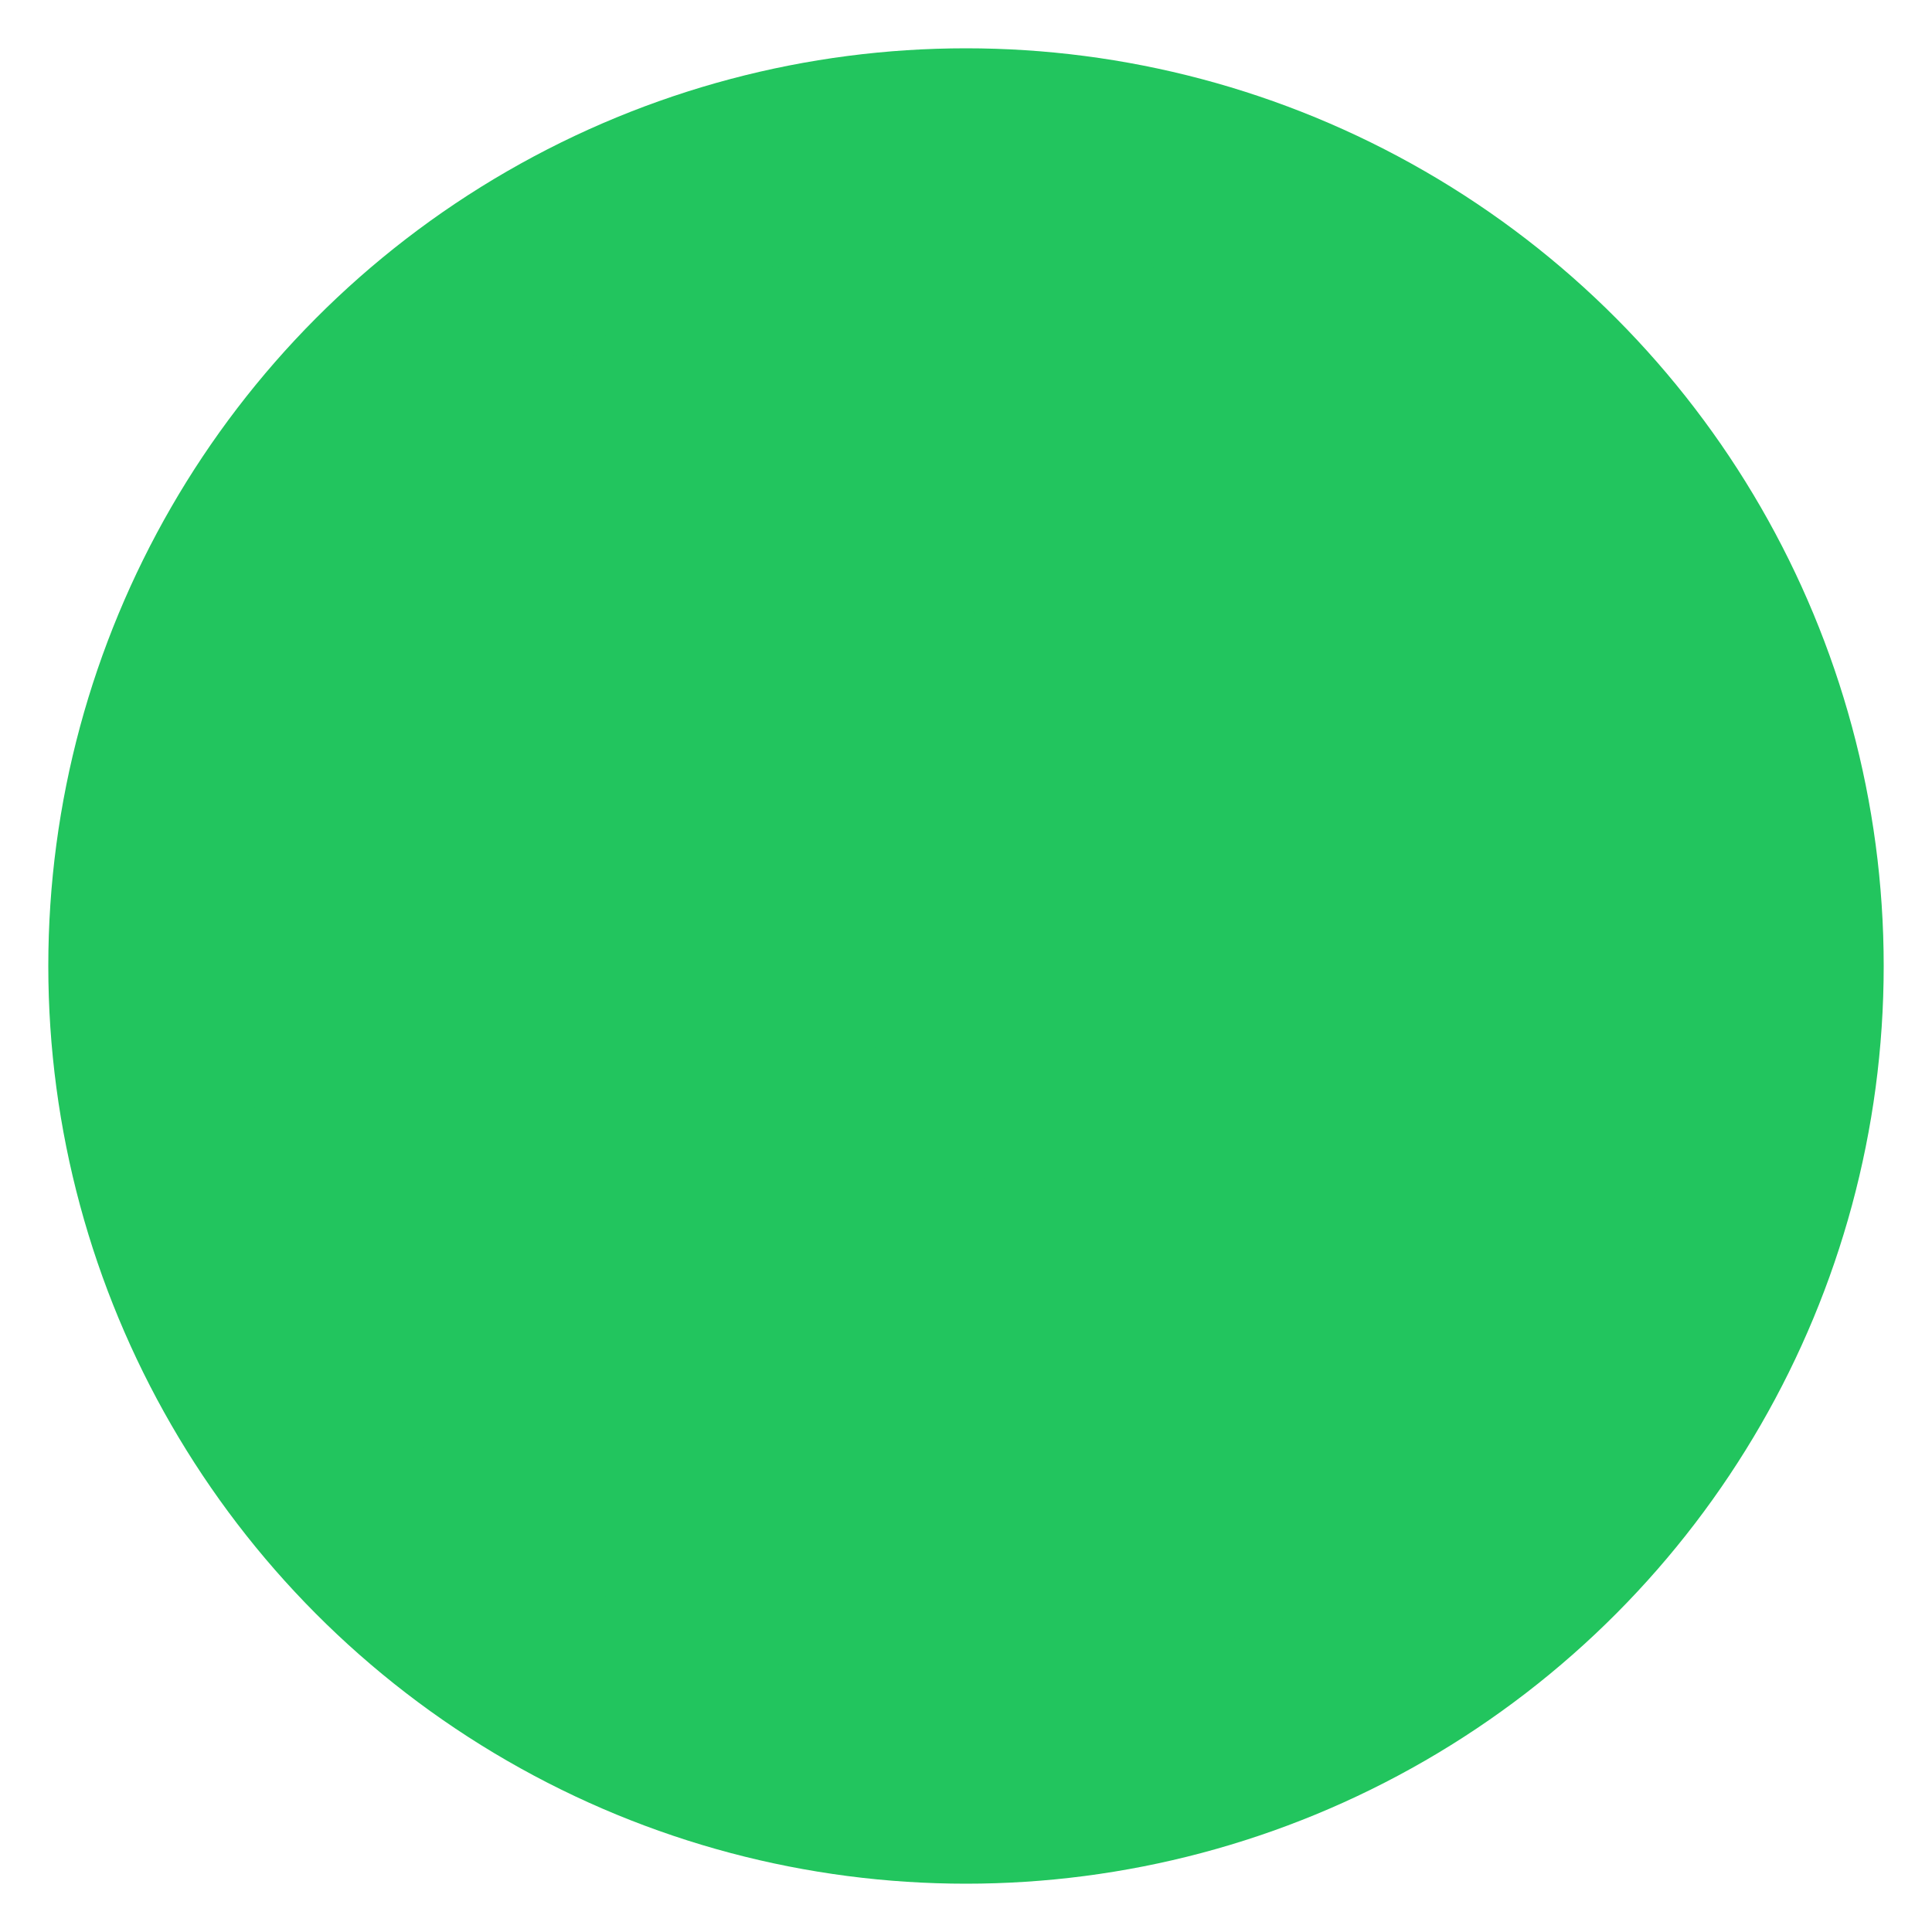 <svg width="800" height="800" viewBox="0 0 800 800" fill="none" xmlns="http://www.w3.org/2000/svg">
  <circle cx="400" cy="400" r="380" fill="#22C55E" fillOpacity="0.1"/>
  <circle cx="400" cy="400" r="300" stroke="#22C55E" strokeWidth="40"/>
  <path d="M400 250C450 300 500 350 400 500C300 350 350 300 400 250Z" fill="#22C55E"/>
</svg>